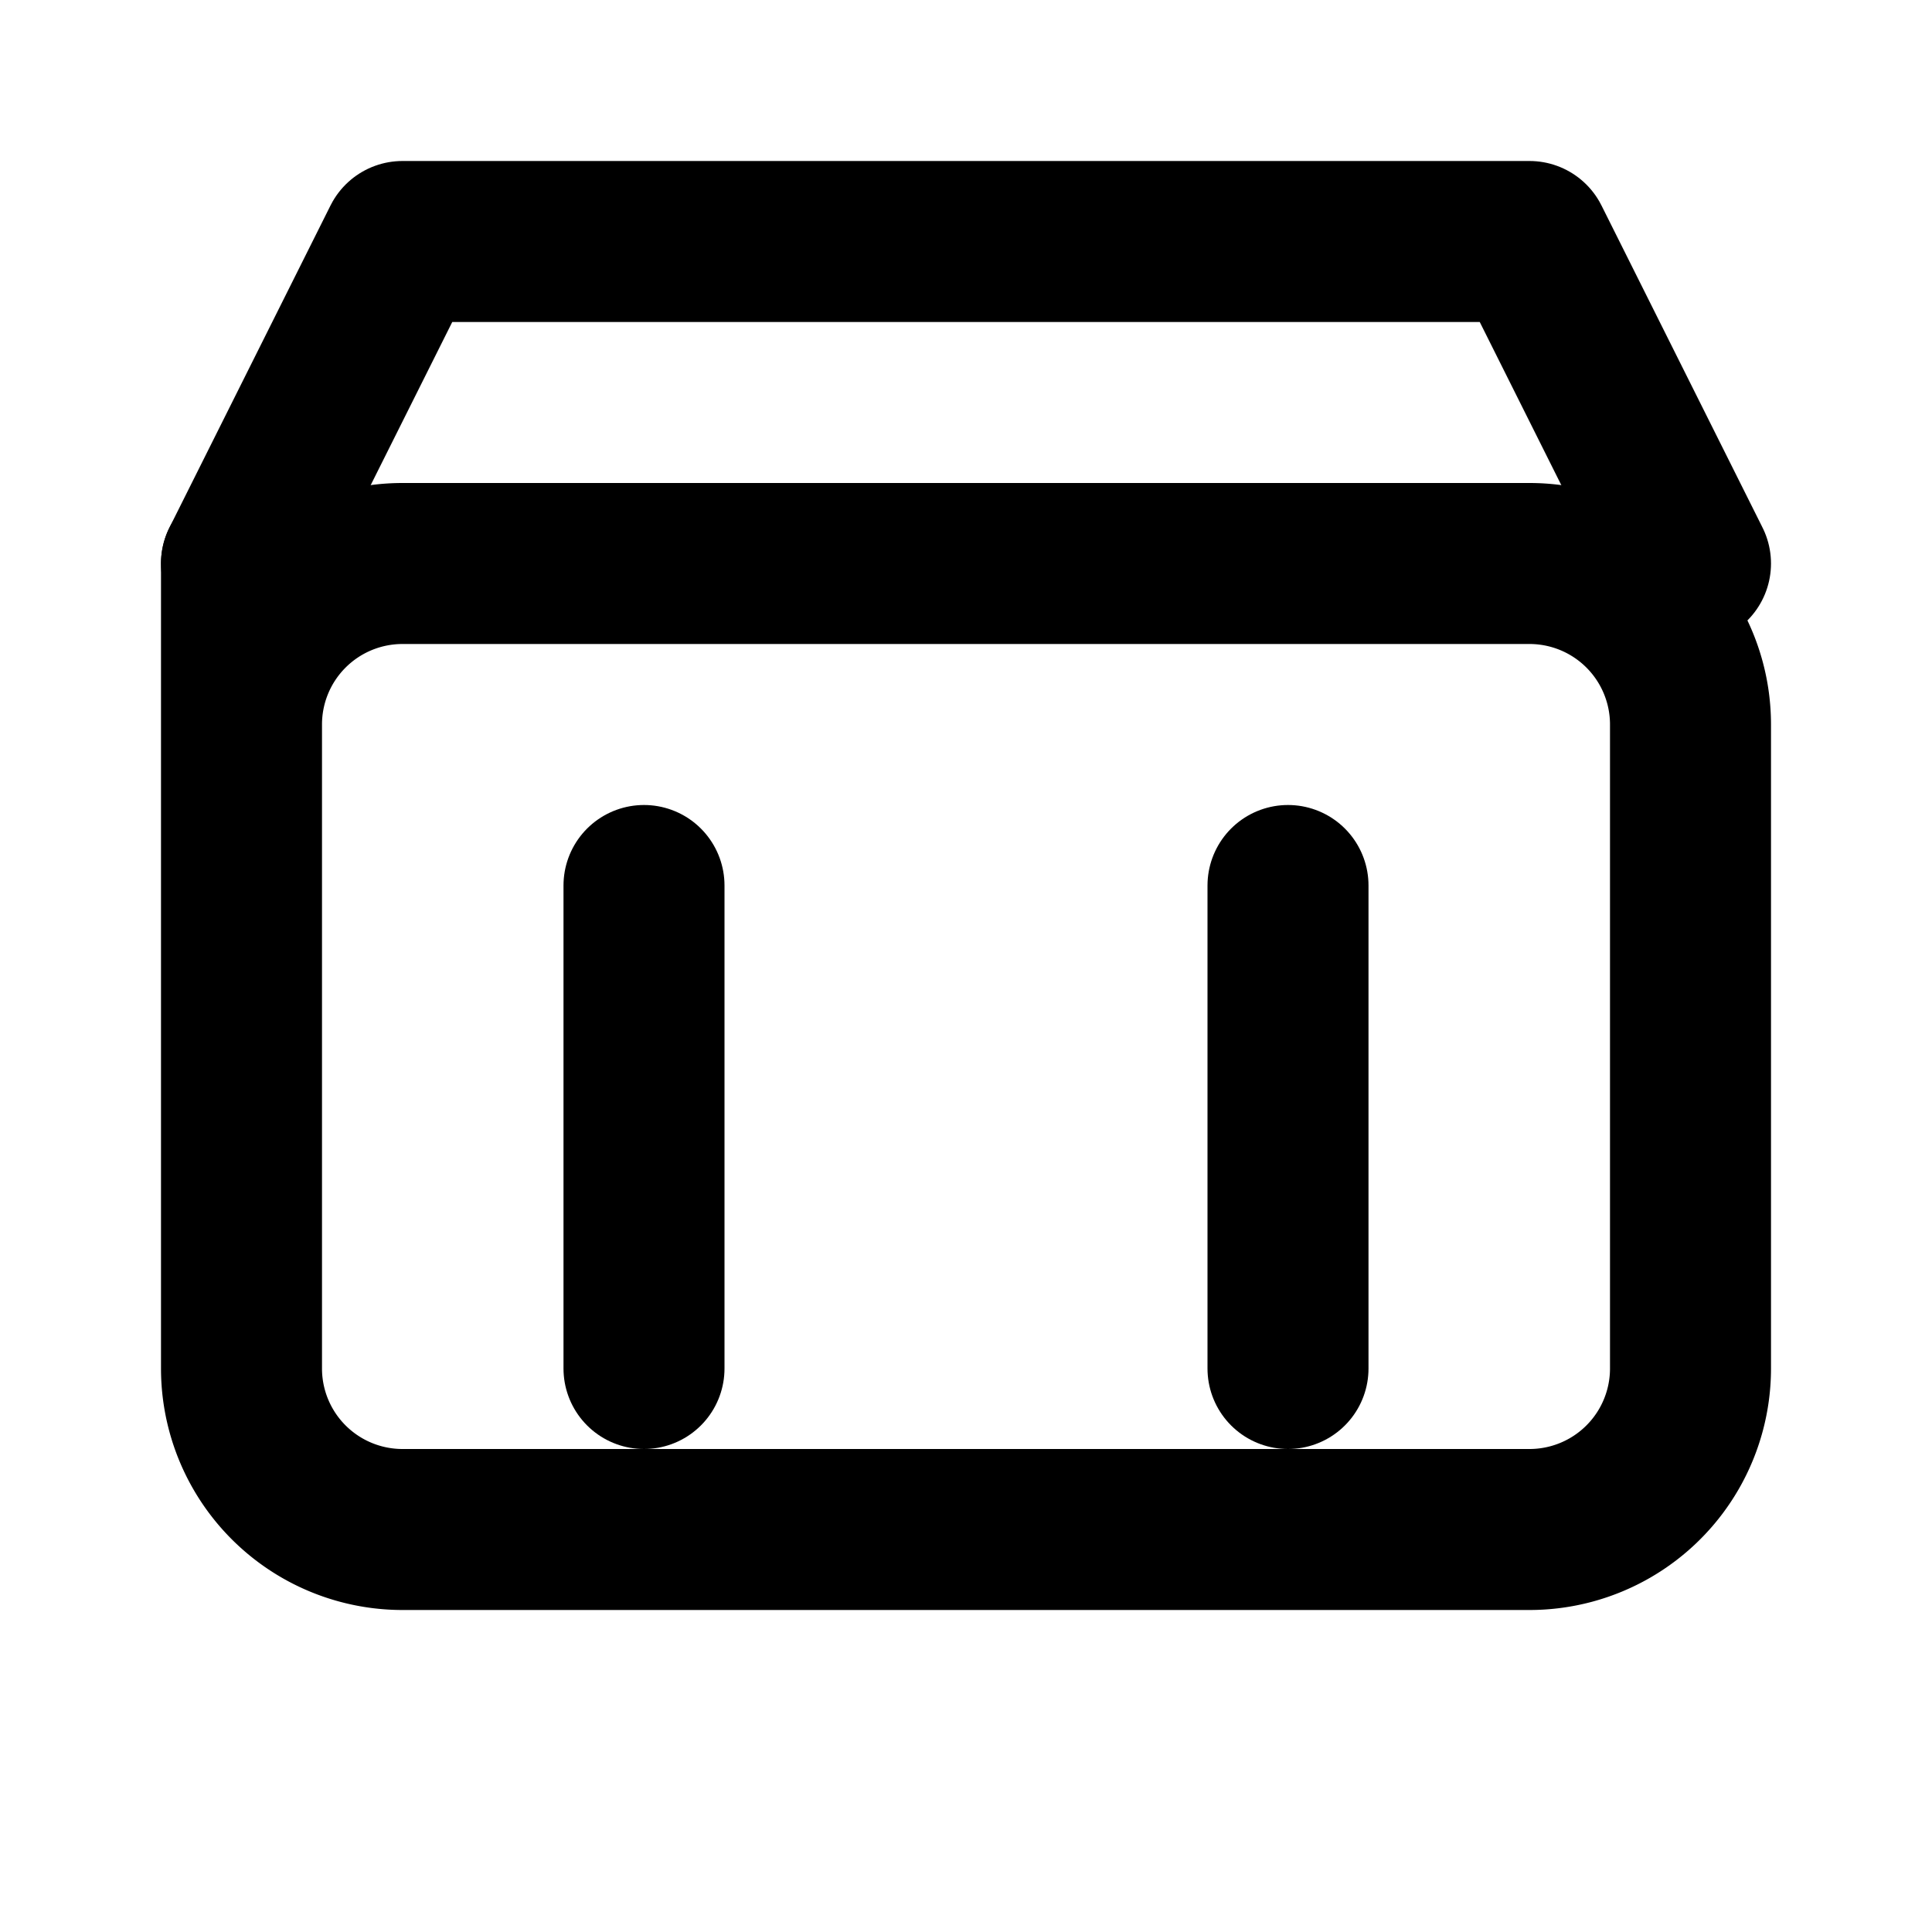 <svg xmlns="http://www.w3.org/2000/svg" width="24" height="24" viewBox="0 0 24 24" fill="none" stroke="currentColor" stroke-width="2" stroke-linecap="round" stroke-linejoin="round">
  <path d="M3 7v10a2 2 0 0 0 2 2h14a2 2 0 0 0 2-2V9a2 2 0 0 0-2-2H5a2 2 0 0 0-2 2z"/>
  <path d="M3 7l2-4h14l2 4"/>
  <path d="M8 11v6"/>
  <path d="M16 11v6"/>
</svg> 